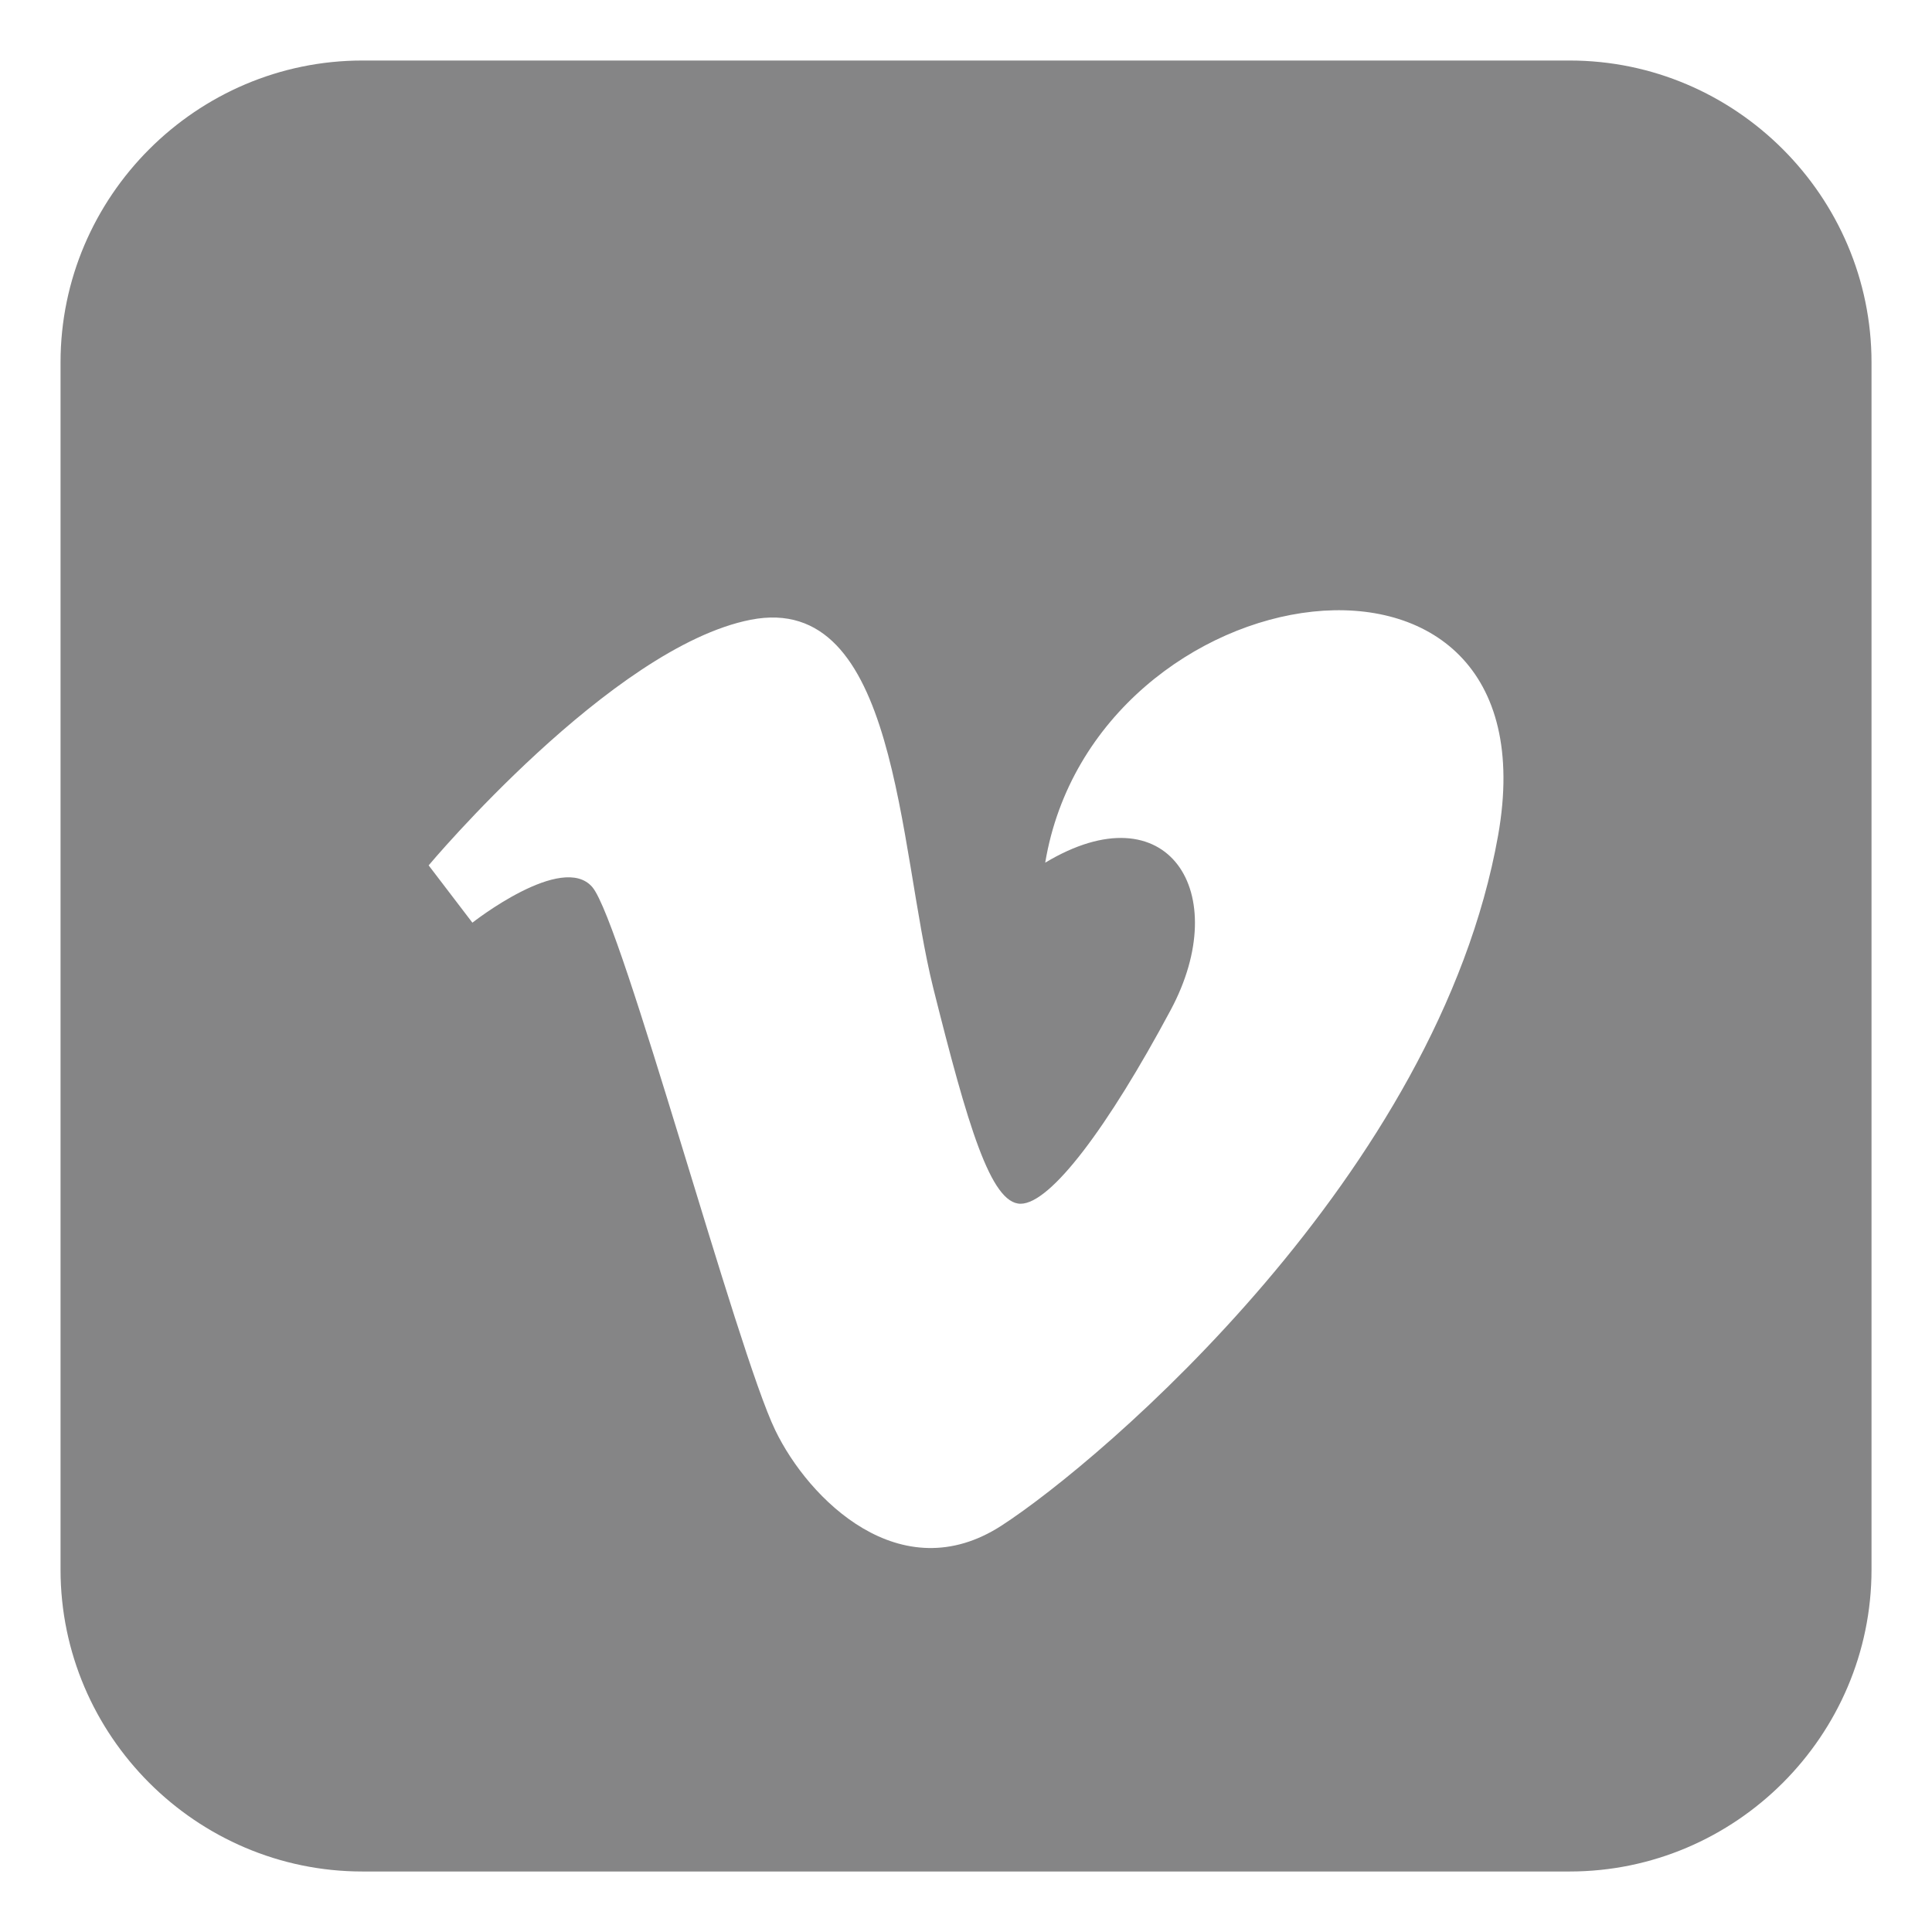 <?xml version="1.0" encoding="UTF-8" standalone="no"?>
<!-- Created with Inkscape (http://www.inkscape.org/) -->

<svg
   xmlns:dc="http://purl.org/dc/elements/1.1/"
   xmlns:cc="http://creativecommons.org/ns#"
   xmlns:rdf="http://www.w3.org/1999/02/22-rdf-syntax-ns#"
   xmlns:svg="http://www.w3.org/2000/svg"
   xmlns="http://www.w3.org/2000/svg"
   version="1.1"
   width="26"
   height="26"
   id="svg3343">
  <defs
     id="defs3345" />
  <g
     transform="translate(0,-1026.362)"
     id="layer1">
    <g
       transform="matrix(1.25,0,0,-1.25,20.161,1037.604)"
       id="g3146">
      <path
         d="m 0,0 c -0.647,-3.642 -4.259,-6.726 -5.346,-7.431 -1.087,-0.704 -2.078,0.282 -2.437,1.028 -0.412,0.851 -1.646,5.463 -1.968,5.845 -0.323,0.381 -1.292,-0.382 -1.292,-0.382 l -0.471,0.617 c 0,0 1.969,2.35 3.466,2.644 1.588,0.311 1.586,-2.438 1.967,-3.966 0.37,-1.476 0.618,-2.321 0.94,-2.321 0.323,0 0.94,0.823 1.616,2.086 0.677,1.264 -0.029,2.38 -1.351,1.586 C -4.347,2.879 0.646,3.642 0,0 m 0.77,8.342 -12.997,0 c -1.787,0 -3.25,-1.463 -3.25,-3.25 l 0,-12.997 c 0,-1.788 1.463,-3.25 3.25,-3.25 l 12.997,0 c 1.787,0 3.25,1.462 3.25,3.25 l 0,12.997 c 0,1.787 -1.463,3.25 -3.25,3.25"
         id="path3148"
         style="fill:#858586;fill-opacity:1;fill-rule:nonzero;stroke:none" />
    </g>
  </g>
</svg>
